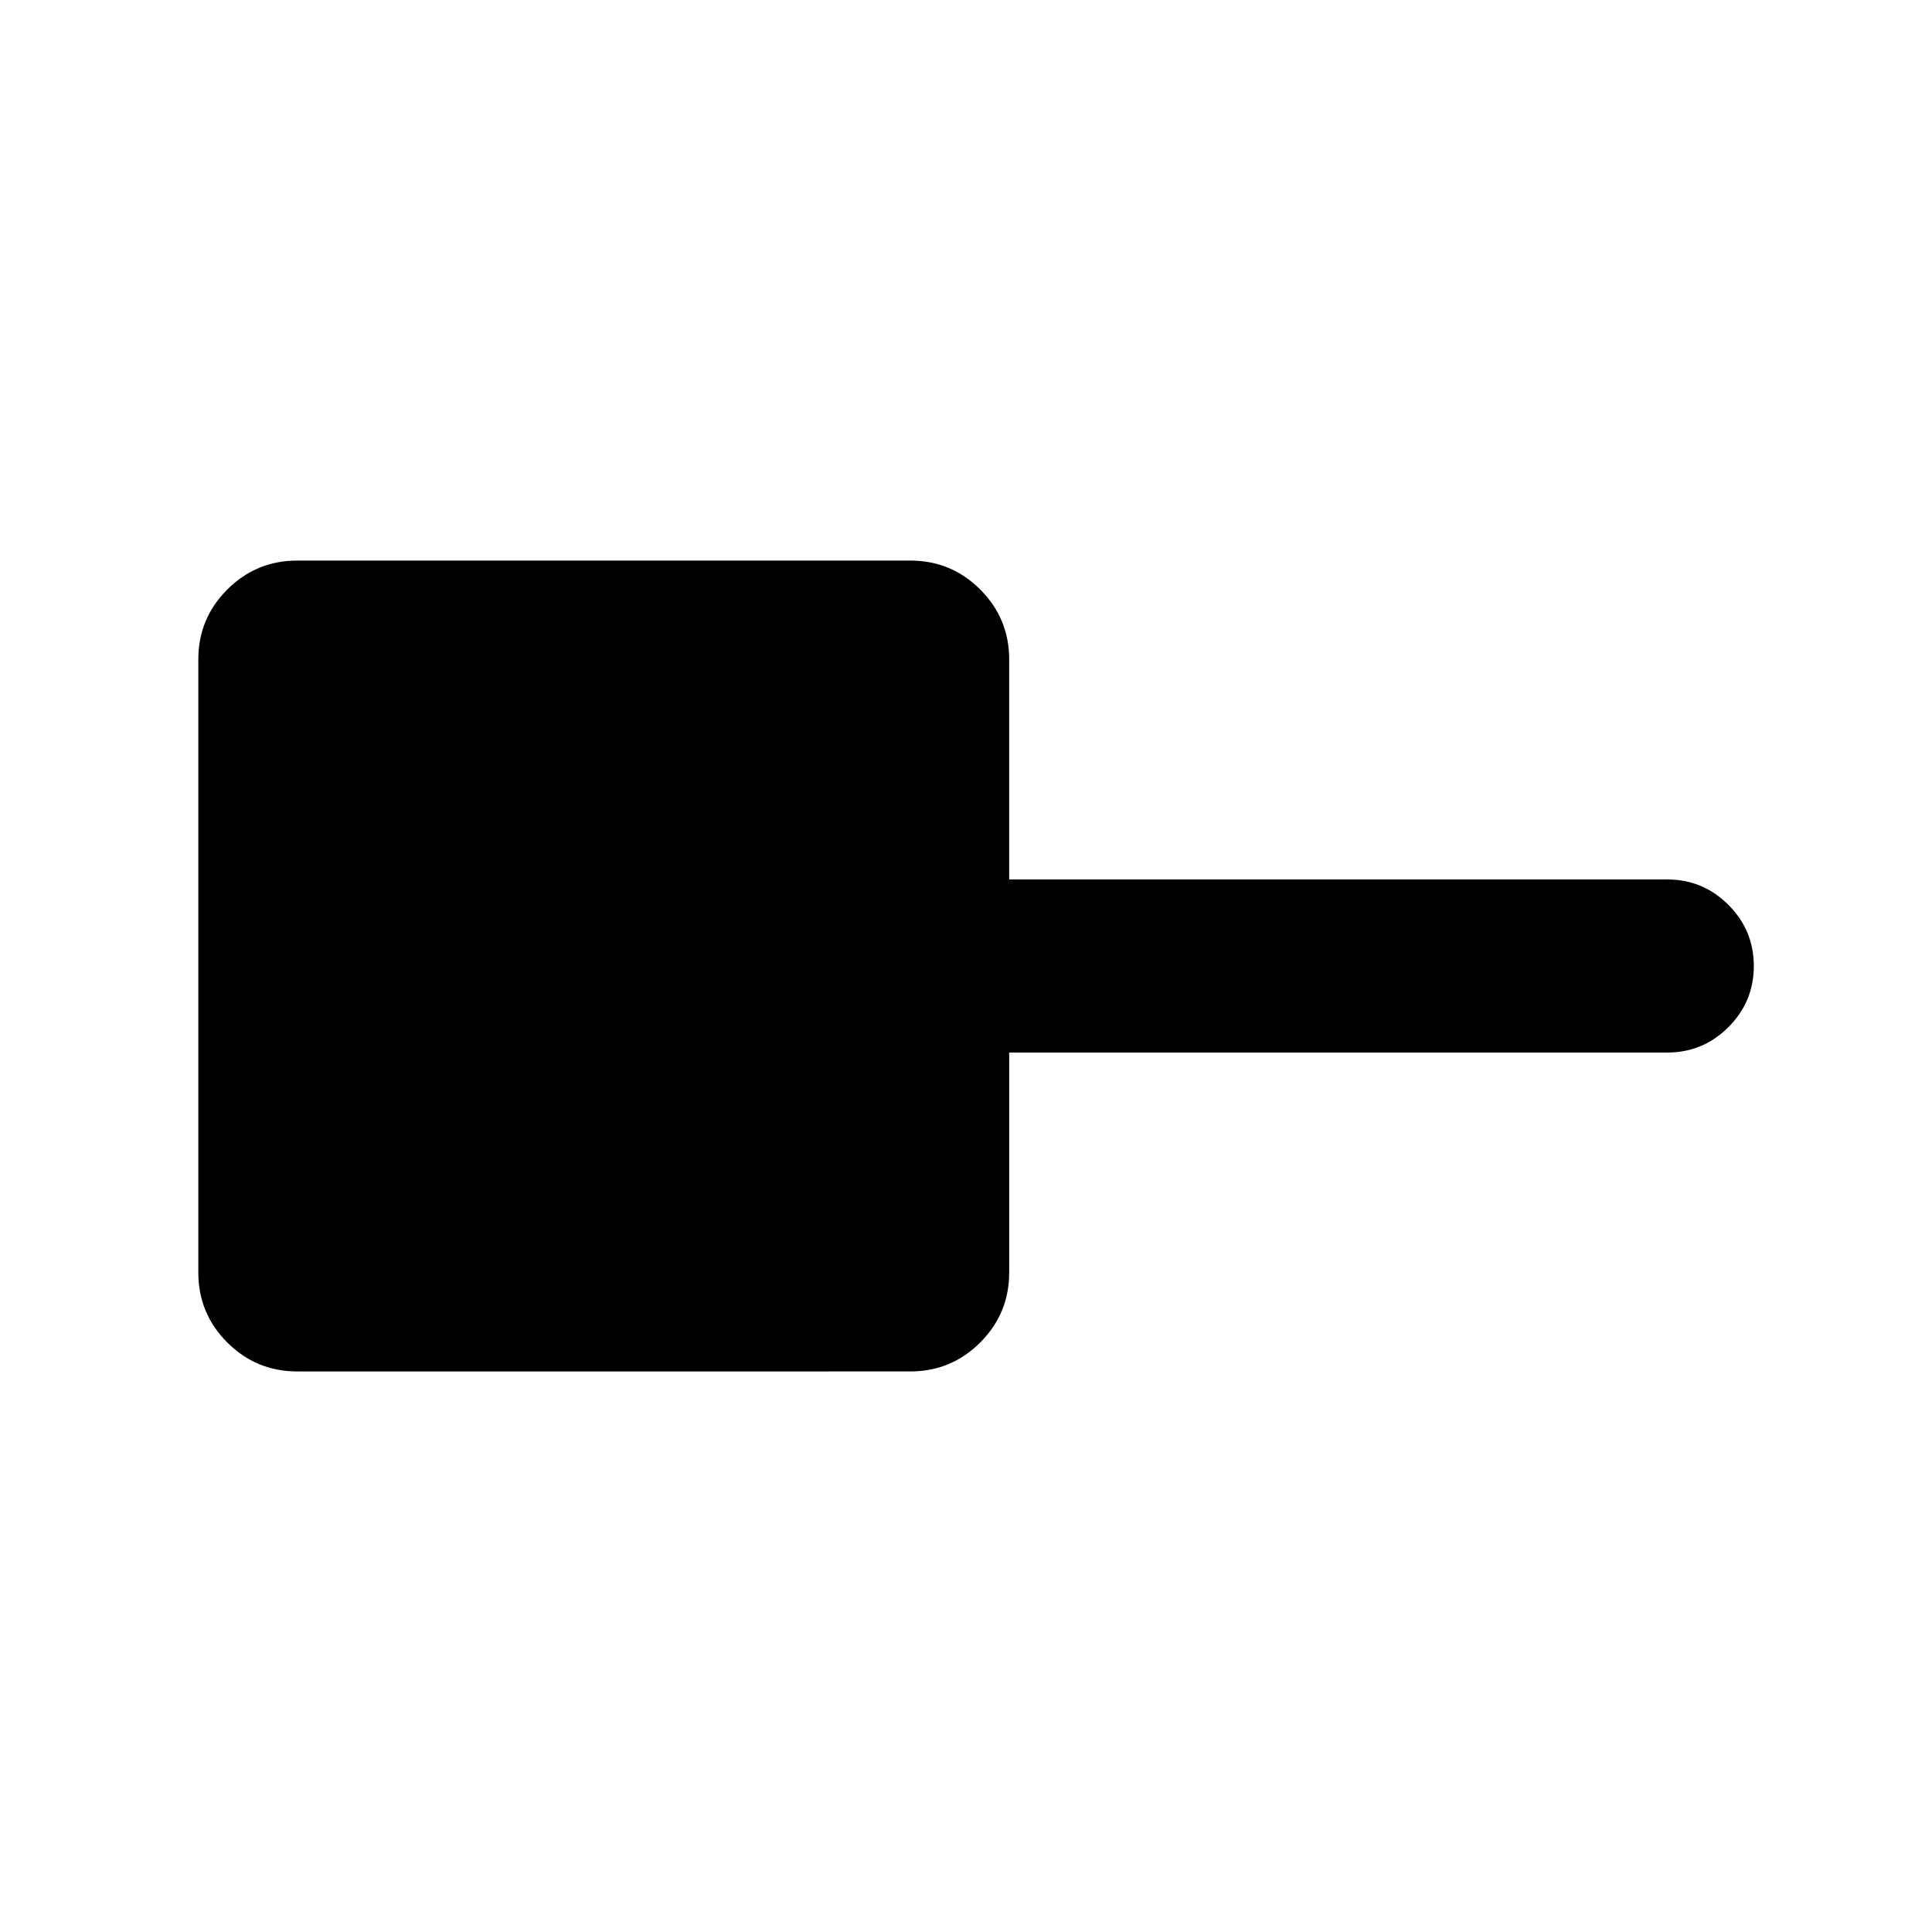<svg xmlns="http://www.w3.org/2000/svg" height="24" viewBox="0 -960 960 960" width="24"><path d="M147.69-278.54q-20.36 0-34.76-14.39-14.39-14.4-14.39-34.76v-304.62q0-20.36 14.39-34.76 14.4-14.39 34.76-14.39h304.62q20.36 0 34.76 14.39 14.39 14.4 14.39 34.76V-523h327q17.75 0 30.38 12.63 12.62 12.63 12.62 30.38 0 17.76-12.62 30.37Q846.21-437 828.46-437h-327v109.31q0 20.36-14.39 34.76-14.4 14.39-34.76 14.39H147.69Z"/></svg>